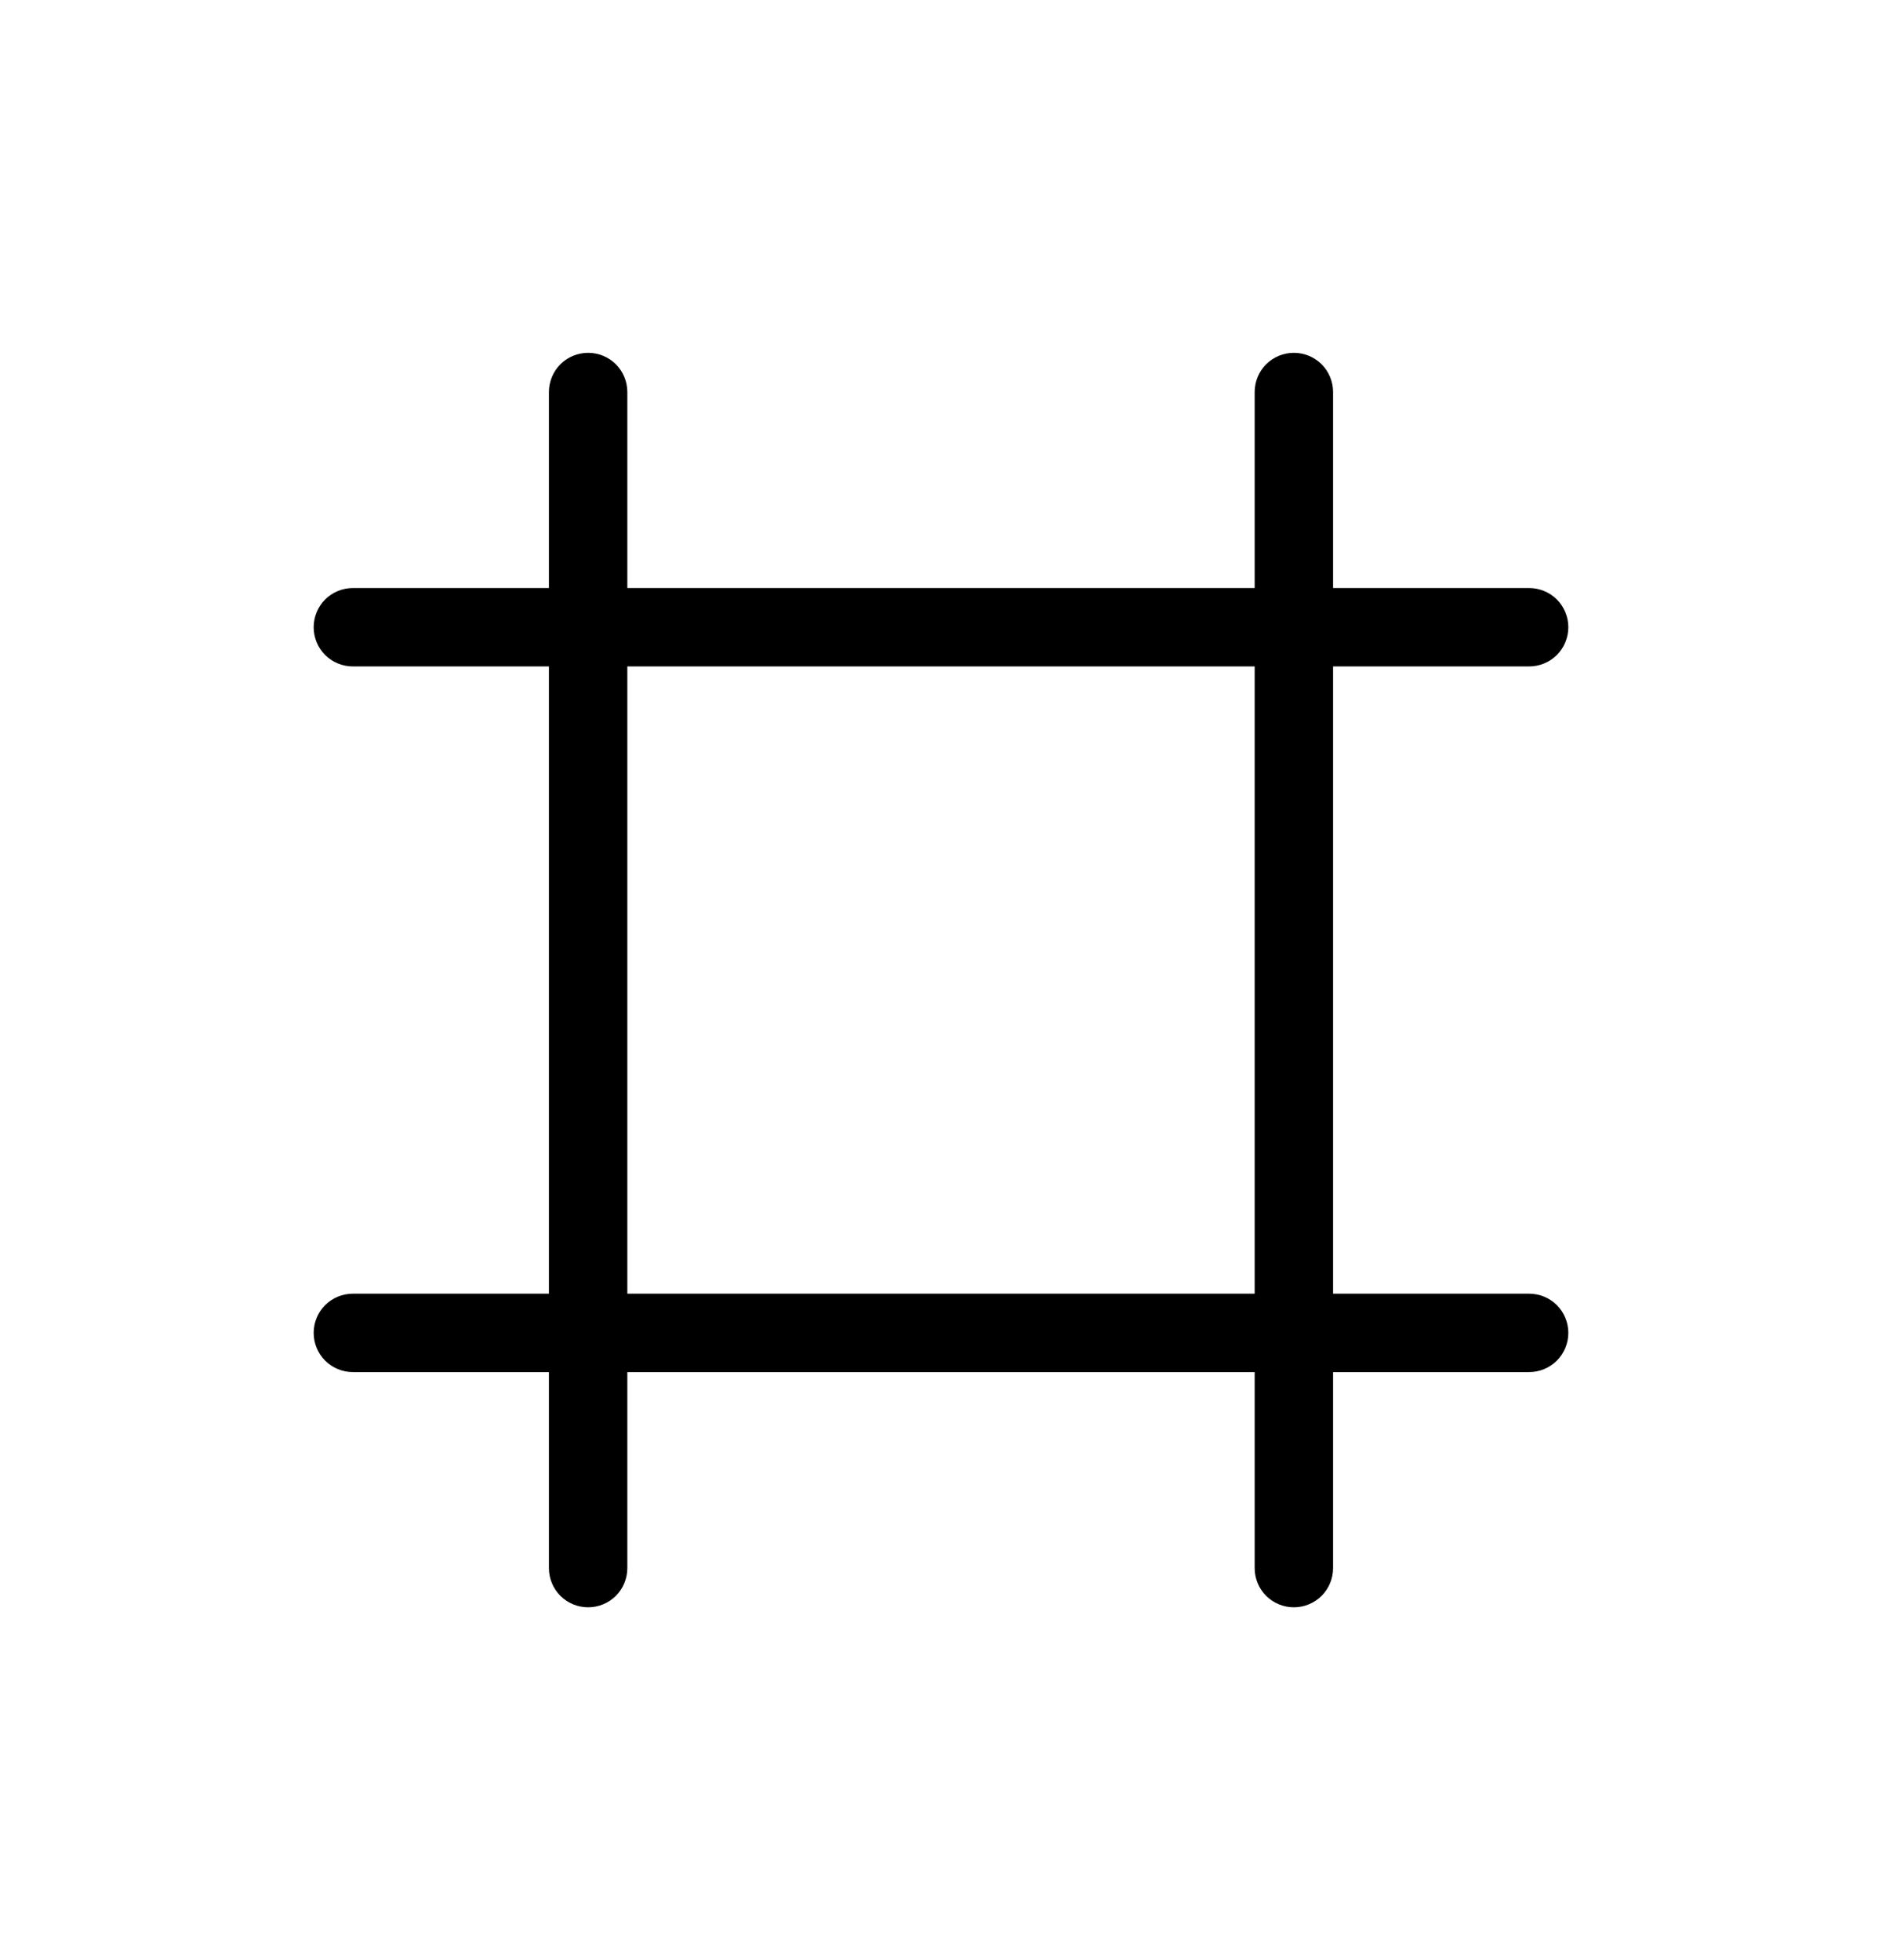 <svg width="24" height="25" viewBox="0 0 24 25" fill="none" xmlns="http://www.w3.org/2000/svg">
    <path fill-rule="evenodd" clip-rule="evenodd"
        d="M7.5 4.5C7.367 4.5 7.24 4.553 7.146 4.646C7.053 4.74 7 4.867 7 5V7.5H4.5C4.367 7.5 4.24 7.553 4.146 7.646C4.053 7.74 4 7.867 4 8C4 8.133 4.053 8.26 4.146 8.354C4.24 8.447 4.367 8.5 4.5 8.5H7V16.5H4.5C4.367 16.5 4.24 16.553 4.146 16.646C4.053 16.74 4 16.867 4 17C4 17.133 4.053 17.26 4.146 17.354C4.24 17.447 4.367 17.5 4.5 17.5H7V20C7 20.133 7.053 20.26 7.146 20.354C7.24 20.447 7.367 20.5 7.5 20.5C7.633 20.5 7.76 20.447 7.854 20.354C7.947 20.26 8 20.133 8 20V17.5H16V20C16 20.133 16.053 20.26 16.146 20.354C16.24 20.447 16.367 20.5 16.5 20.5C16.633 20.5 16.76 20.447 16.854 20.354C16.947 20.26 17 20.133 17 20V17.5H19.5C19.633 17.5 19.76 17.447 19.854 17.354C19.947 17.26 20 17.133 20 17C20 16.867 19.947 16.74 19.854 16.646C19.76 16.553 19.633 16.5 19.5 16.5H17V8.5H19.5C19.633 8.5 19.76 8.447 19.854 8.354C19.947 8.26 20 8.133 20 8C20 7.867 19.947 7.74 19.854 7.646C19.76 7.553 19.633 7.5 19.5 7.5H17V5C17 4.867 16.947 4.74 16.854 4.646C16.76 4.553 16.633 4.5 16.5 4.5C16.367 4.5 16.24 4.553 16.146 4.646C16.053 4.74 16 4.867 16 5V7.5H8V5C8 4.867 7.947 4.74 7.854 4.646C7.76 4.553 7.633 4.5 7.5 4.5ZM16 8.5H8V16.5H16V8.5Z"
        fill="currentColor" />
</svg>